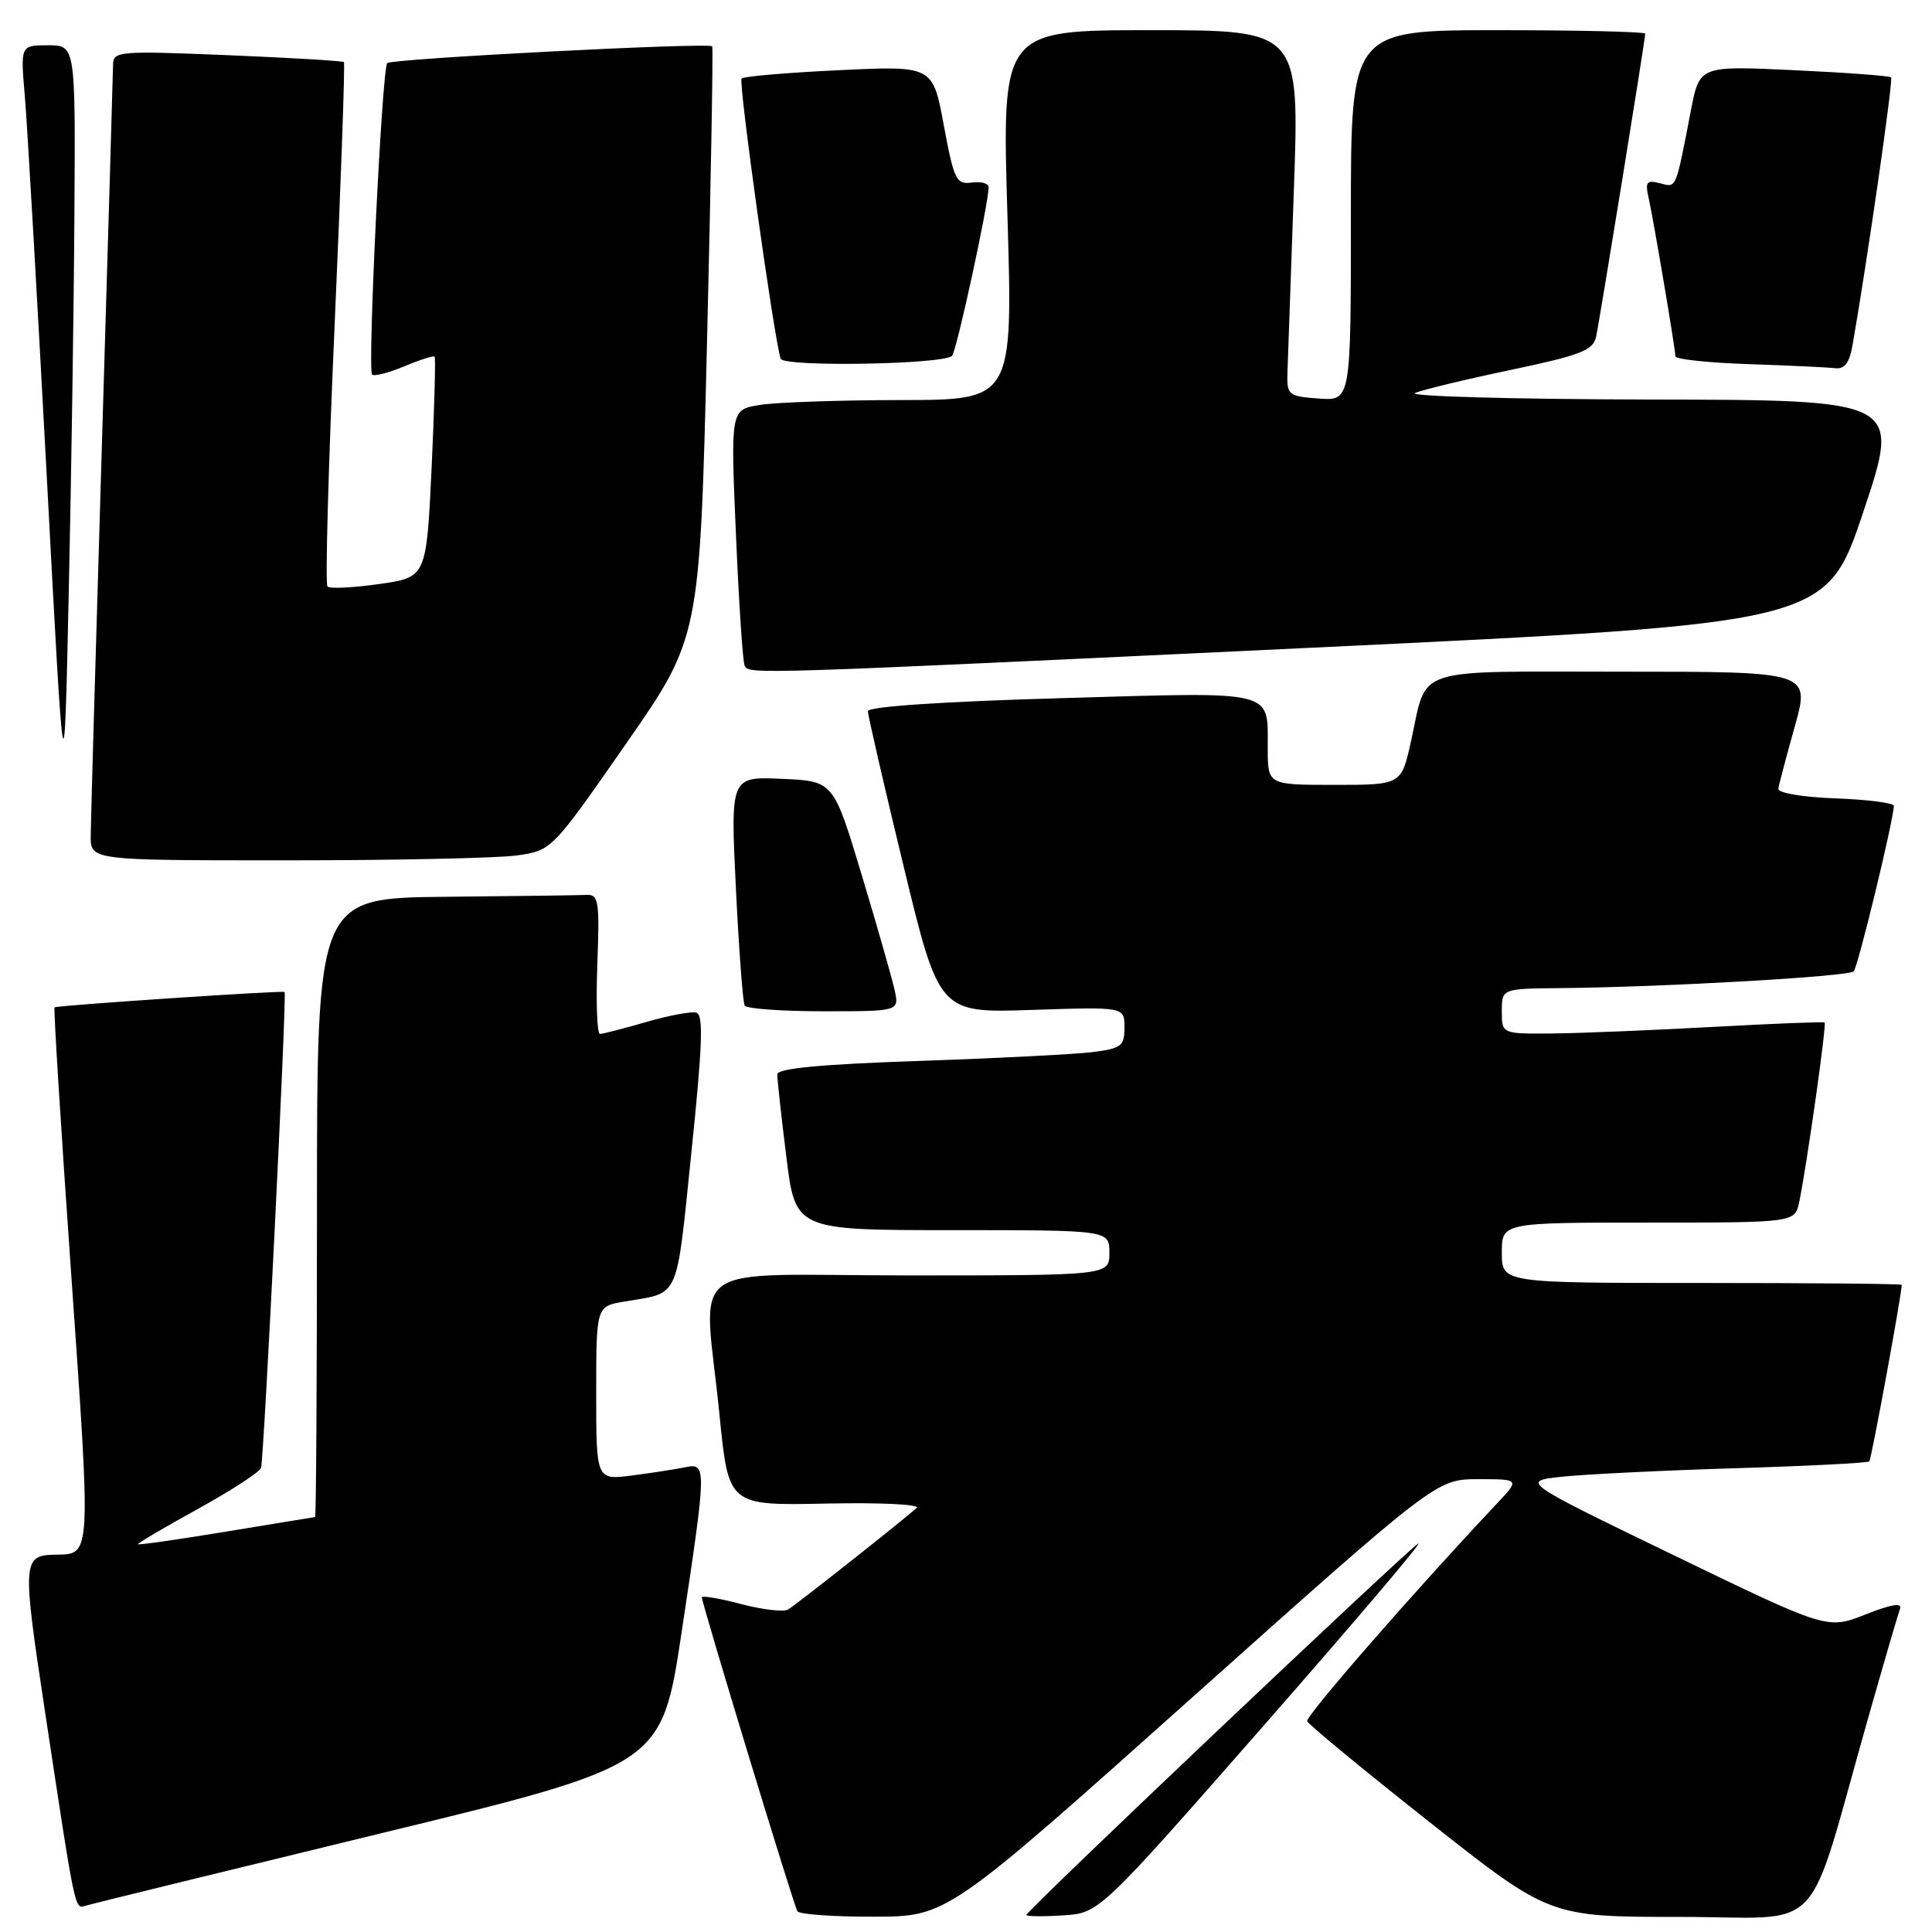 <?xml version="1.0" encoding="UTF-8" standalone="no"?>
<!DOCTYPE svg PUBLIC "-//W3C//DTD SVG 1.1//EN" "http://www.w3.org/Graphics/SVG/1.1/DTD/svg11.dtd" >
<svg xmlns="http://www.w3.org/2000/svg" xmlns:xlink="http://www.w3.org/1999/xlink" version="1.1" viewBox="0 0 256 256">
 <g >
 <path fill="currentColor"
d=" M 157.92 224.97 C 190.35 196.00 190.35 196.00 195.87 196.00 C 201.39 196.00 201.39 196.00 198.33 199.25 C 187.36 210.90 172.97 227.40 173.21 228.07 C 173.37 228.50 180.66 234.51 189.41 241.43 C 205.33 254.00 205.33 254.00 222.62 254.00 C 242.22 254.00 239.11 257.30 247.58 227.50 C 249.61 220.35 251.49 213.92 251.75 213.22 C 252.09 212.33 250.70 212.54 247.18 213.93 C 242.12 215.92 242.12 215.92 221.81 206.09 C 201.50 196.26 201.50 196.26 207.00 195.67 C 210.03 195.35 220.33 194.84 229.91 194.55 C 239.48 194.26 247.48 193.85 247.69 193.64 C 247.97 193.36 251.95 171.70 251.99 170.25 C 252.00 170.11 240.07 170.00 225.50 170.00 C 199.00 170.00 199.00 170.00 199.00 166.00 C 199.00 162.00 199.00 162.00 218.42 162.00 C 237.84 162.00 237.84 162.00 238.41 159.25 C 239.40 154.48 242.06 135.72 241.77 135.49 C 241.62 135.37 234.97 135.63 227.00 136.07 C 219.03 136.51 209.46 136.90 205.75 136.94 C 199.00 137.00 199.00 137.00 199.00 134.00 C 199.00 131.00 199.00 131.00 206.75 130.93 C 220.49 130.80 244.93 129.40 245.62 128.71 C 246.18 128.16 250.79 109.16 250.95 106.79 C 250.98 106.40 247.51 105.95 243.25 105.79 C 238.82 105.63 235.56 105.07 235.64 104.50 C 235.72 103.95 236.70 100.24 237.82 96.25 C 239.85 89.00 239.85 89.00 214.96 89.00 C 186.71 89.00 189.19 88.18 186.96 98.25 C 185.68 104.00 185.68 104.00 176.84 104.00 C 168.00 104.00 168.00 104.00 167.98 99.25 C 167.96 91.31 169.42 91.68 140.62 92.51 C 124.89 92.96 115.00 93.63 115.00 94.23 C 115.00 94.78 117.12 104.00 119.72 114.73 C 124.44 134.23 124.44 134.23 136.72 133.82 C 149.00 133.41 149.00 133.41 149.00 136.14 C 149.00 138.61 148.58 138.93 144.75 139.41 C 142.41 139.70 132.06 140.23 121.75 140.58 C 108.75 141.02 103.00 141.57 102.99 142.36 C 102.99 142.99 103.52 147.89 104.19 153.25 C 105.39 163.00 105.39 163.00 126.20 163.00 C 147.00 163.00 147.00 163.00 147.00 166.00 C 147.00 169.00 147.00 169.00 120.50 169.00 C 89.95 169.00 93.26 166.57 95.34 187.50 C 96.53 199.50 96.53 199.50 109.48 199.23 C 116.67 199.08 122.01 199.34 121.47 199.81 C 119.19 201.81 105.41 212.70 104.42 213.27 C 103.83 213.62 101.01 213.29 98.17 212.54 C 95.33 211.79 93.00 211.40 93.00 211.66 C 93.00 212.48 105.16 252.45 105.66 253.25 C 105.91 253.66 110.48 253.99 115.81 253.97 C 125.50 253.95 125.50 253.95 157.92 224.97 Z  M 167.51 228.58 C 179.52 214.88 188.71 204.06 187.92 204.53 C 186.30 205.52 136.00 253.19 136.00 253.74 C 136.00 253.94 138.17 253.97 140.83 253.80 C 145.66 253.50 145.66 253.50 167.51 228.58 Z  M 50.08 243.02 C 87.67 233.90 87.67 233.90 90.33 216.20 C 93.66 194.14 93.66 193.83 90.75 194.43 C 89.51 194.68 86.36 195.17 83.75 195.51 C 79.00 196.12 79.00 196.12 79.00 184.61 C 79.00 173.09 79.00 173.09 82.75 172.46 C 90.17 171.21 89.56 172.56 91.61 152.73 C 93.09 138.43 93.23 134.43 92.26 134.18 C 91.57 134.00 88.58 134.56 85.60 135.43 C 82.63 136.29 79.88 137.00 79.50 137.00 C 79.11 137.00 78.96 132.84 79.15 127.75 C 79.46 119.45 79.32 118.51 77.75 118.58 C 76.79 118.63 68.35 118.74 59.00 118.83 C 42.00 119.00 42.00 119.00 42.00 160.00 C 42.00 182.55 41.89 201.01 41.75 201.02 C 41.61 201.03 36.33 201.90 30.00 202.94 C 23.68 203.98 18.41 204.74 18.29 204.62 C 18.18 204.51 21.72 202.42 26.17 199.97 C 30.61 197.52 34.40 195.06 34.59 194.51 C 34.97 193.35 38.03 131.66 37.71 131.44 C 37.39 131.23 7.54 133.22 7.23 133.48 C 7.08 133.60 8.08 149.61 9.45 169.06 C 12.07 206.35 12.09 205.93 7.50 206.00 C 2.93 206.07 2.90 206.58 6.00 227.04 C 9.99 253.40 9.90 252.96 11.29 252.53 C 11.95 252.32 29.41 248.04 50.08 243.02 Z  M 118.54 131.18 C 118.20 129.63 116.24 122.76 114.18 115.93 C 110.44 103.50 110.44 103.50 103.61 103.20 C 96.79 102.90 96.79 102.90 97.51 117.70 C 97.91 125.84 98.43 132.84 98.68 133.25 C 98.92 133.66 103.63 134.00 109.14 134.00 C 119.16 134.00 119.16 134.00 118.54 131.18 Z  M 68.41 113.36 C 73.10 112.71 73.10 112.71 82.91 98.61 C 92.73 84.50 92.73 84.50 93.68 45.50 C 94.20 24.05 94.51 6.34 94.37 6.14 C 93.98 5.60 51.90 7.77 51.31 8.36 C 50.62 9.04 48.68 49.01 49.30 49.63 C 49.57 49.90 51.48 49.41 53.55 48.55 C 55.61 47.68 57.43 47.10 57.59 47.26 C 57.74 47.41 57.56 54.05 57.19 62.02 C 56.50 76.50 56.50 76.50 50.23 77.39 C 46.78 77.88 43.70 78.03 43.39 77.72 C 43.08 77.42 43.51 61.72 44.35 42.85 C 45.18 23.97 45.73 8.40 45.57 8.23 C 45.40 8.07 38.46 7.65 30.13 7.31 C 15.70 6.72 15.00 6.78 14.98 8.59 C 14.97 9.64 14.30 32.33 13.50 59.00 C 12.70 85.67 12.03 108.96 12.02 110.75 C 12.00 114.00 12.00 114.00 37.86 114.00 C 52.08 114.00 65.83 113.71 68.41 113.36 Z  M 9.86 28.25 C 10.00 6.00 10.00 6.00 6.36 6.00 C 2.71 6.00 2.71 6.00 3.29 12.75 C 3.61 16.46 4.91 39.08 6.19 63.00 C 8.50 106.50 8.50 106.50 9.11 78.50 C 9.45 63.10 9.79 40.49 9.86 28.25 Z  M 173.73 85.83 C 241.97 82.58 241.97 82.58 246.91 67.79 C 251.85 53.00 251.85 53.00 218.67 52.94 C 200.43 52.90 186.40 52.51 187.50 52.07 C 188.60 51.62 194.34 50.24 200.26 49.00 C 209.46 47.06 211.10 46.43 211.49 44.62 C 211.98 42.37 218.00 5.25 218.00 4.46 C 218.00 4.21 209.22 4.00 198.50 4.00 C 179.00 4.00 179.00 4.00 179.00 28.56 C 179.00 53.11 179.00 53.11 174.75 52.81 C 170.74 52.52 170.51 52.33 170.59 49.50 C 170.64 47.85 171.03 36.94 171.44 25.25 C 172.20 4.00 172.20 4.00 152.48 4.00 C 132.75 4.00 132.75 4.00 133.49 28.50 C 134.22 53.00 134.22 53.00 119.36 53.01 C 111.19 53.02 102.77 53.31 100.65 53.66 C 96.80 54.29 96.80 54.29 97.52 70.90 C 97.91 80.03 98.43 87.84 98.68 88.25 C 99.33 89.36 99.85 89.34 173.73 85.83 Z  M 126.15 47.15 C 126.75 46.56 131.00 26.96 131.00 24.80 C 131.00 24.29 129.99 24.02 128.76 24.19 C 126.71 24.47 126.41 23.85 125.06 16.61 C 123.60 8.71 123.60 8.71 111.19 9.30 C 104.36 9.62 98.55 10.12 98.26 10.40 C 97.82 10.85 102.54 44.71 103.44 47.53 C 103.80 48.65 125.00 48.30 126.15 47.15 Z  M 245.47 45.75 C 247.48 34.22 250.88 10.55 250.58 10.25 C 250.38 10.05 244.59 9.62 237.71 9.30 C 225.20 8.71 225.20 8.71 224.06 14.60 C 222.00 25.27 222.17 24.86 219.95 24.28 C 218.21 23.82 217.98 24.11 218.43 26.12 C 219.09 29.04 221.99 46.23 222.00 47.21 C 222.00 47.61 226.39 48.07 231.75 48.25 C 237.11 48.43 242.27 48.68 243.20 48.79 C 244.41 48.94 245.07 48.05 245.47 45.75 Z "/>
</g>
</svg>